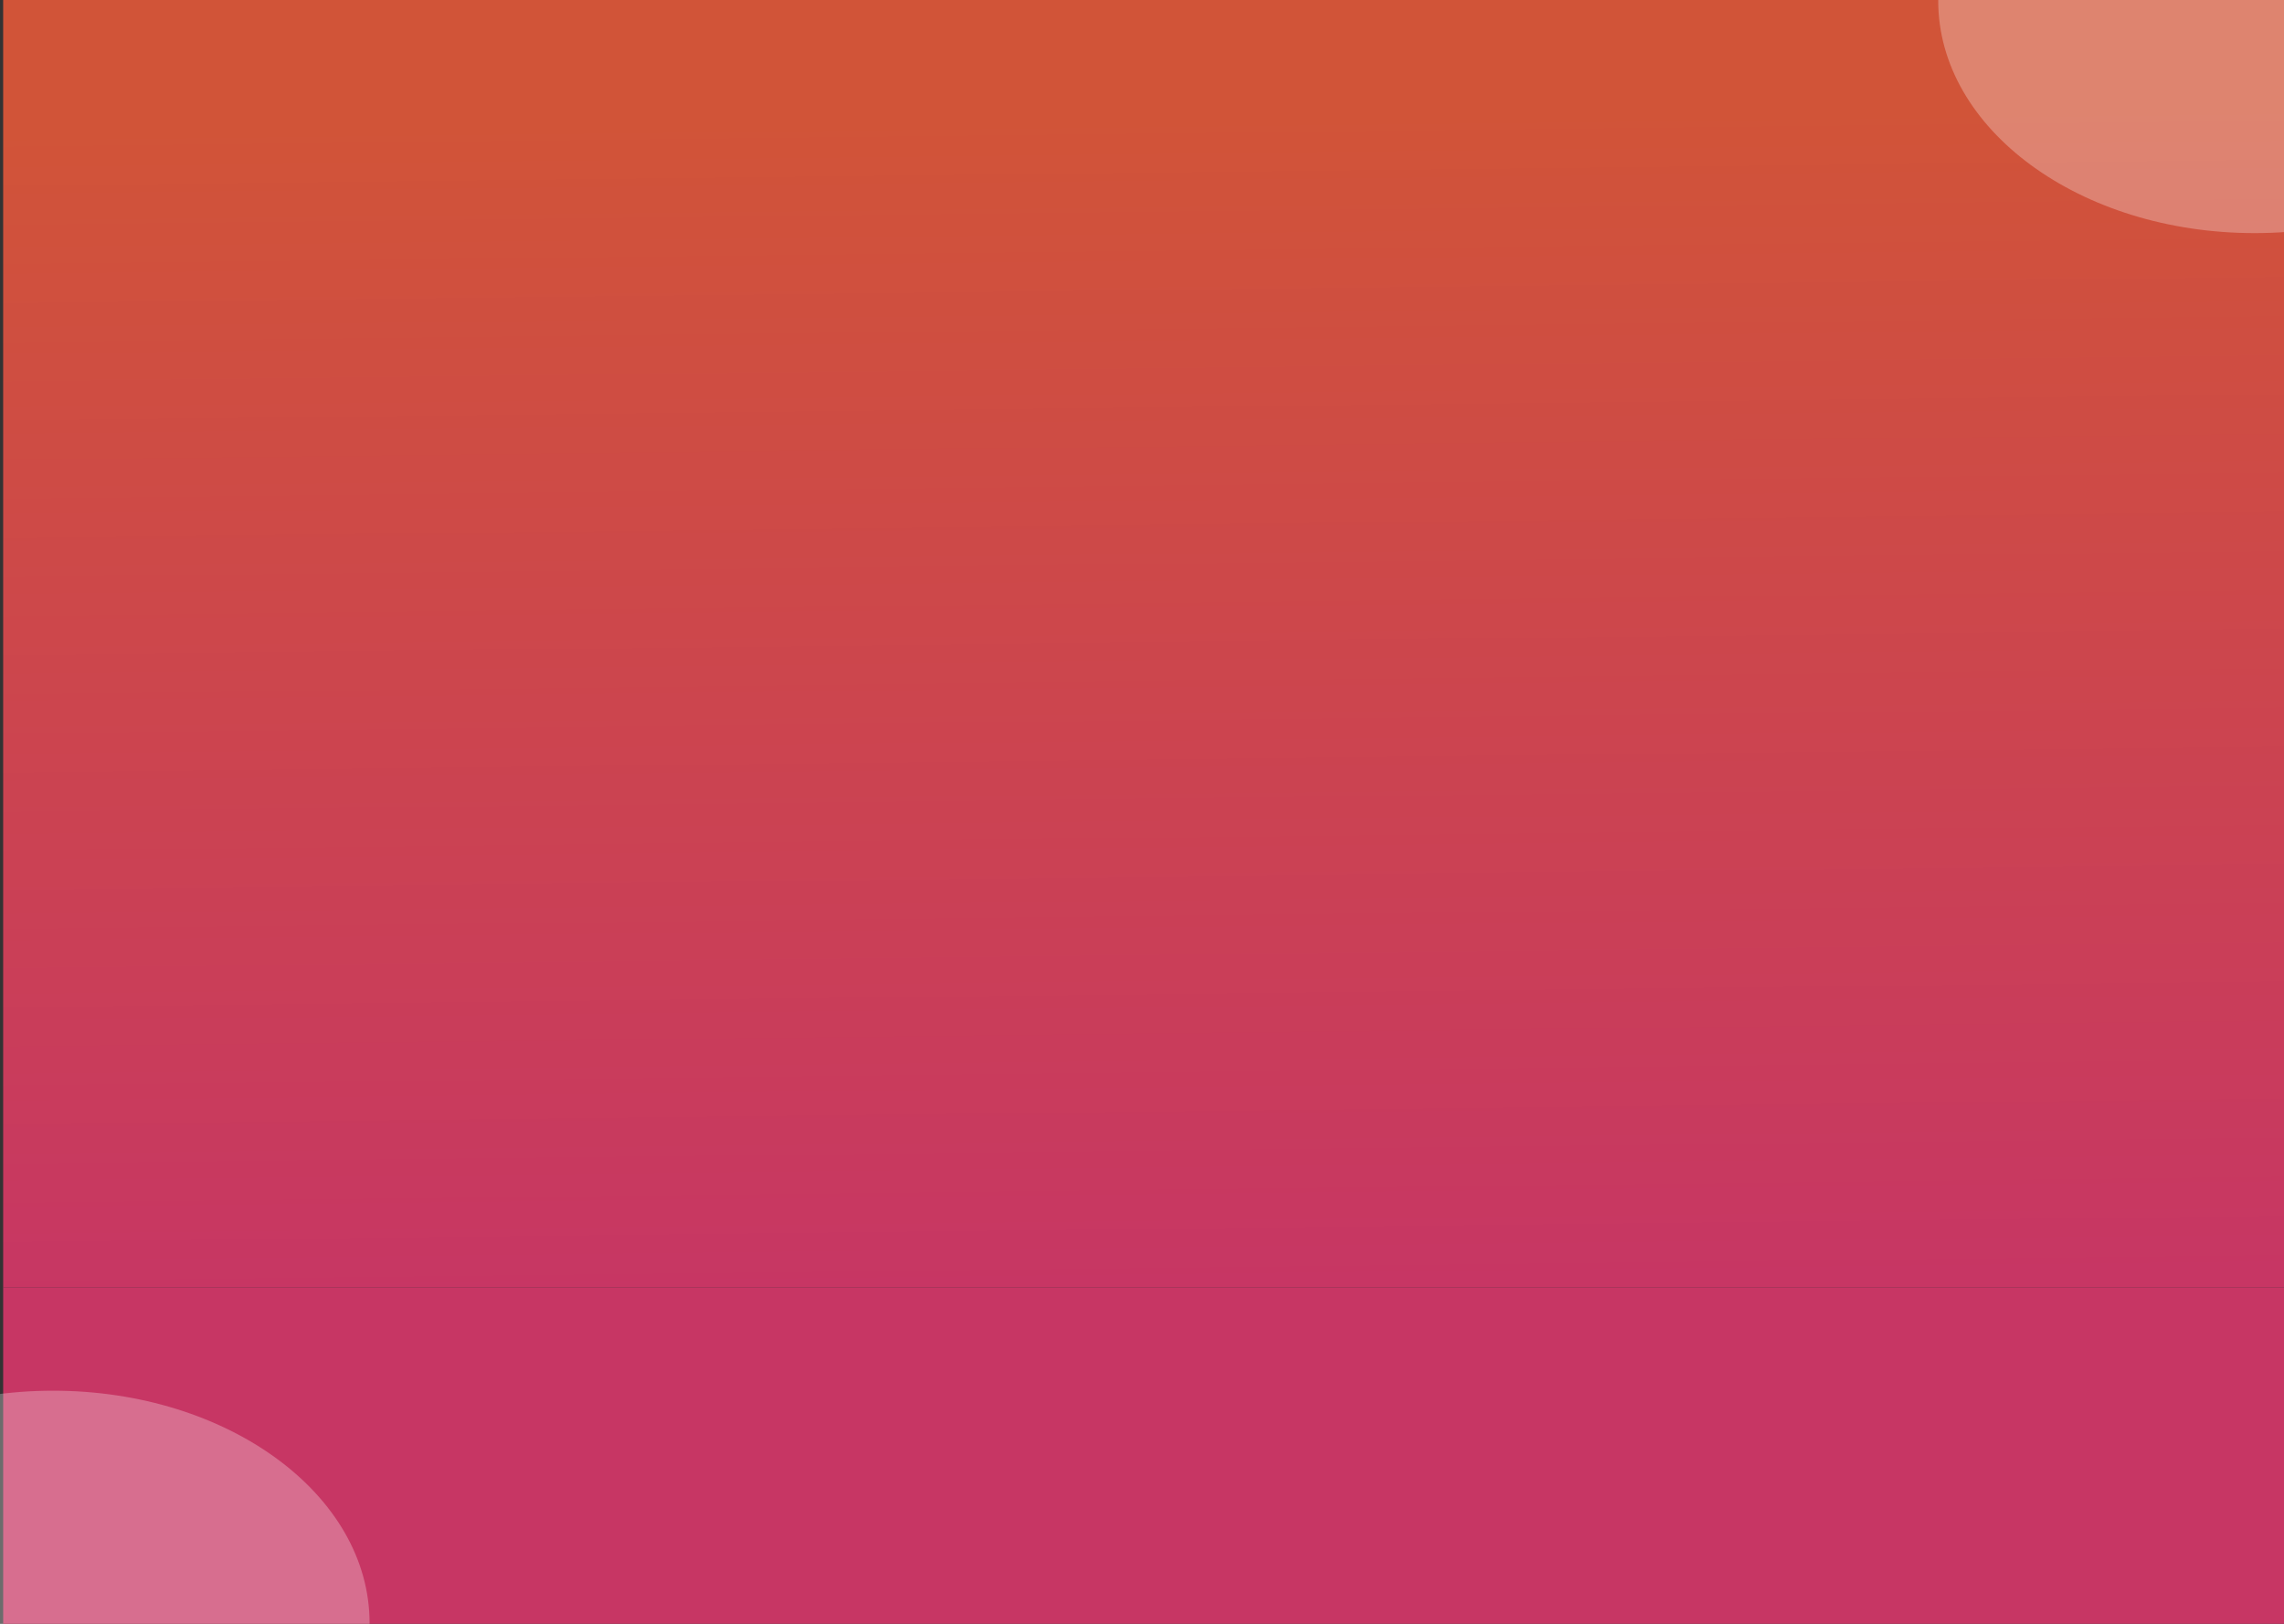 <svg width="1440" height="1024" viewBox="0 0 1440 1024" fill="none" xmlns="http://www.w3.org/2000/svg">
<rect x="0" y="0" width="1440" height="1024" fill="#333333" stroke="none"/>
<rect x="2" y="72" width="1440" height="740" fill="url(#paint0_linear)"/>
<rect x="2" y="812" width="1440" height="212" fill="#C73664"/>
<rect x="2" width="1438" height="72" fill="#D15438"/>
<ellipse cx="33.5" cy="1023.5" rx="199.5" ry="146.5" fill="white" fill-opacity="0.28"/>
<ellipse cx="1421.5" cy="0.5" rx="199.5" ry="146.5" fill="white" fill-opacity="0.28"/>
<defs>
<linearGradient id="paint0_linear" x1="713.5" y1="72" x2="722" y2="812" gradientUnits="userSpaceOnUse">
<stop stop-color="#D15438"/>
<stop offset="1" stop-color="#C73664"/>
</linearGradient>
</defs>
</svg>
